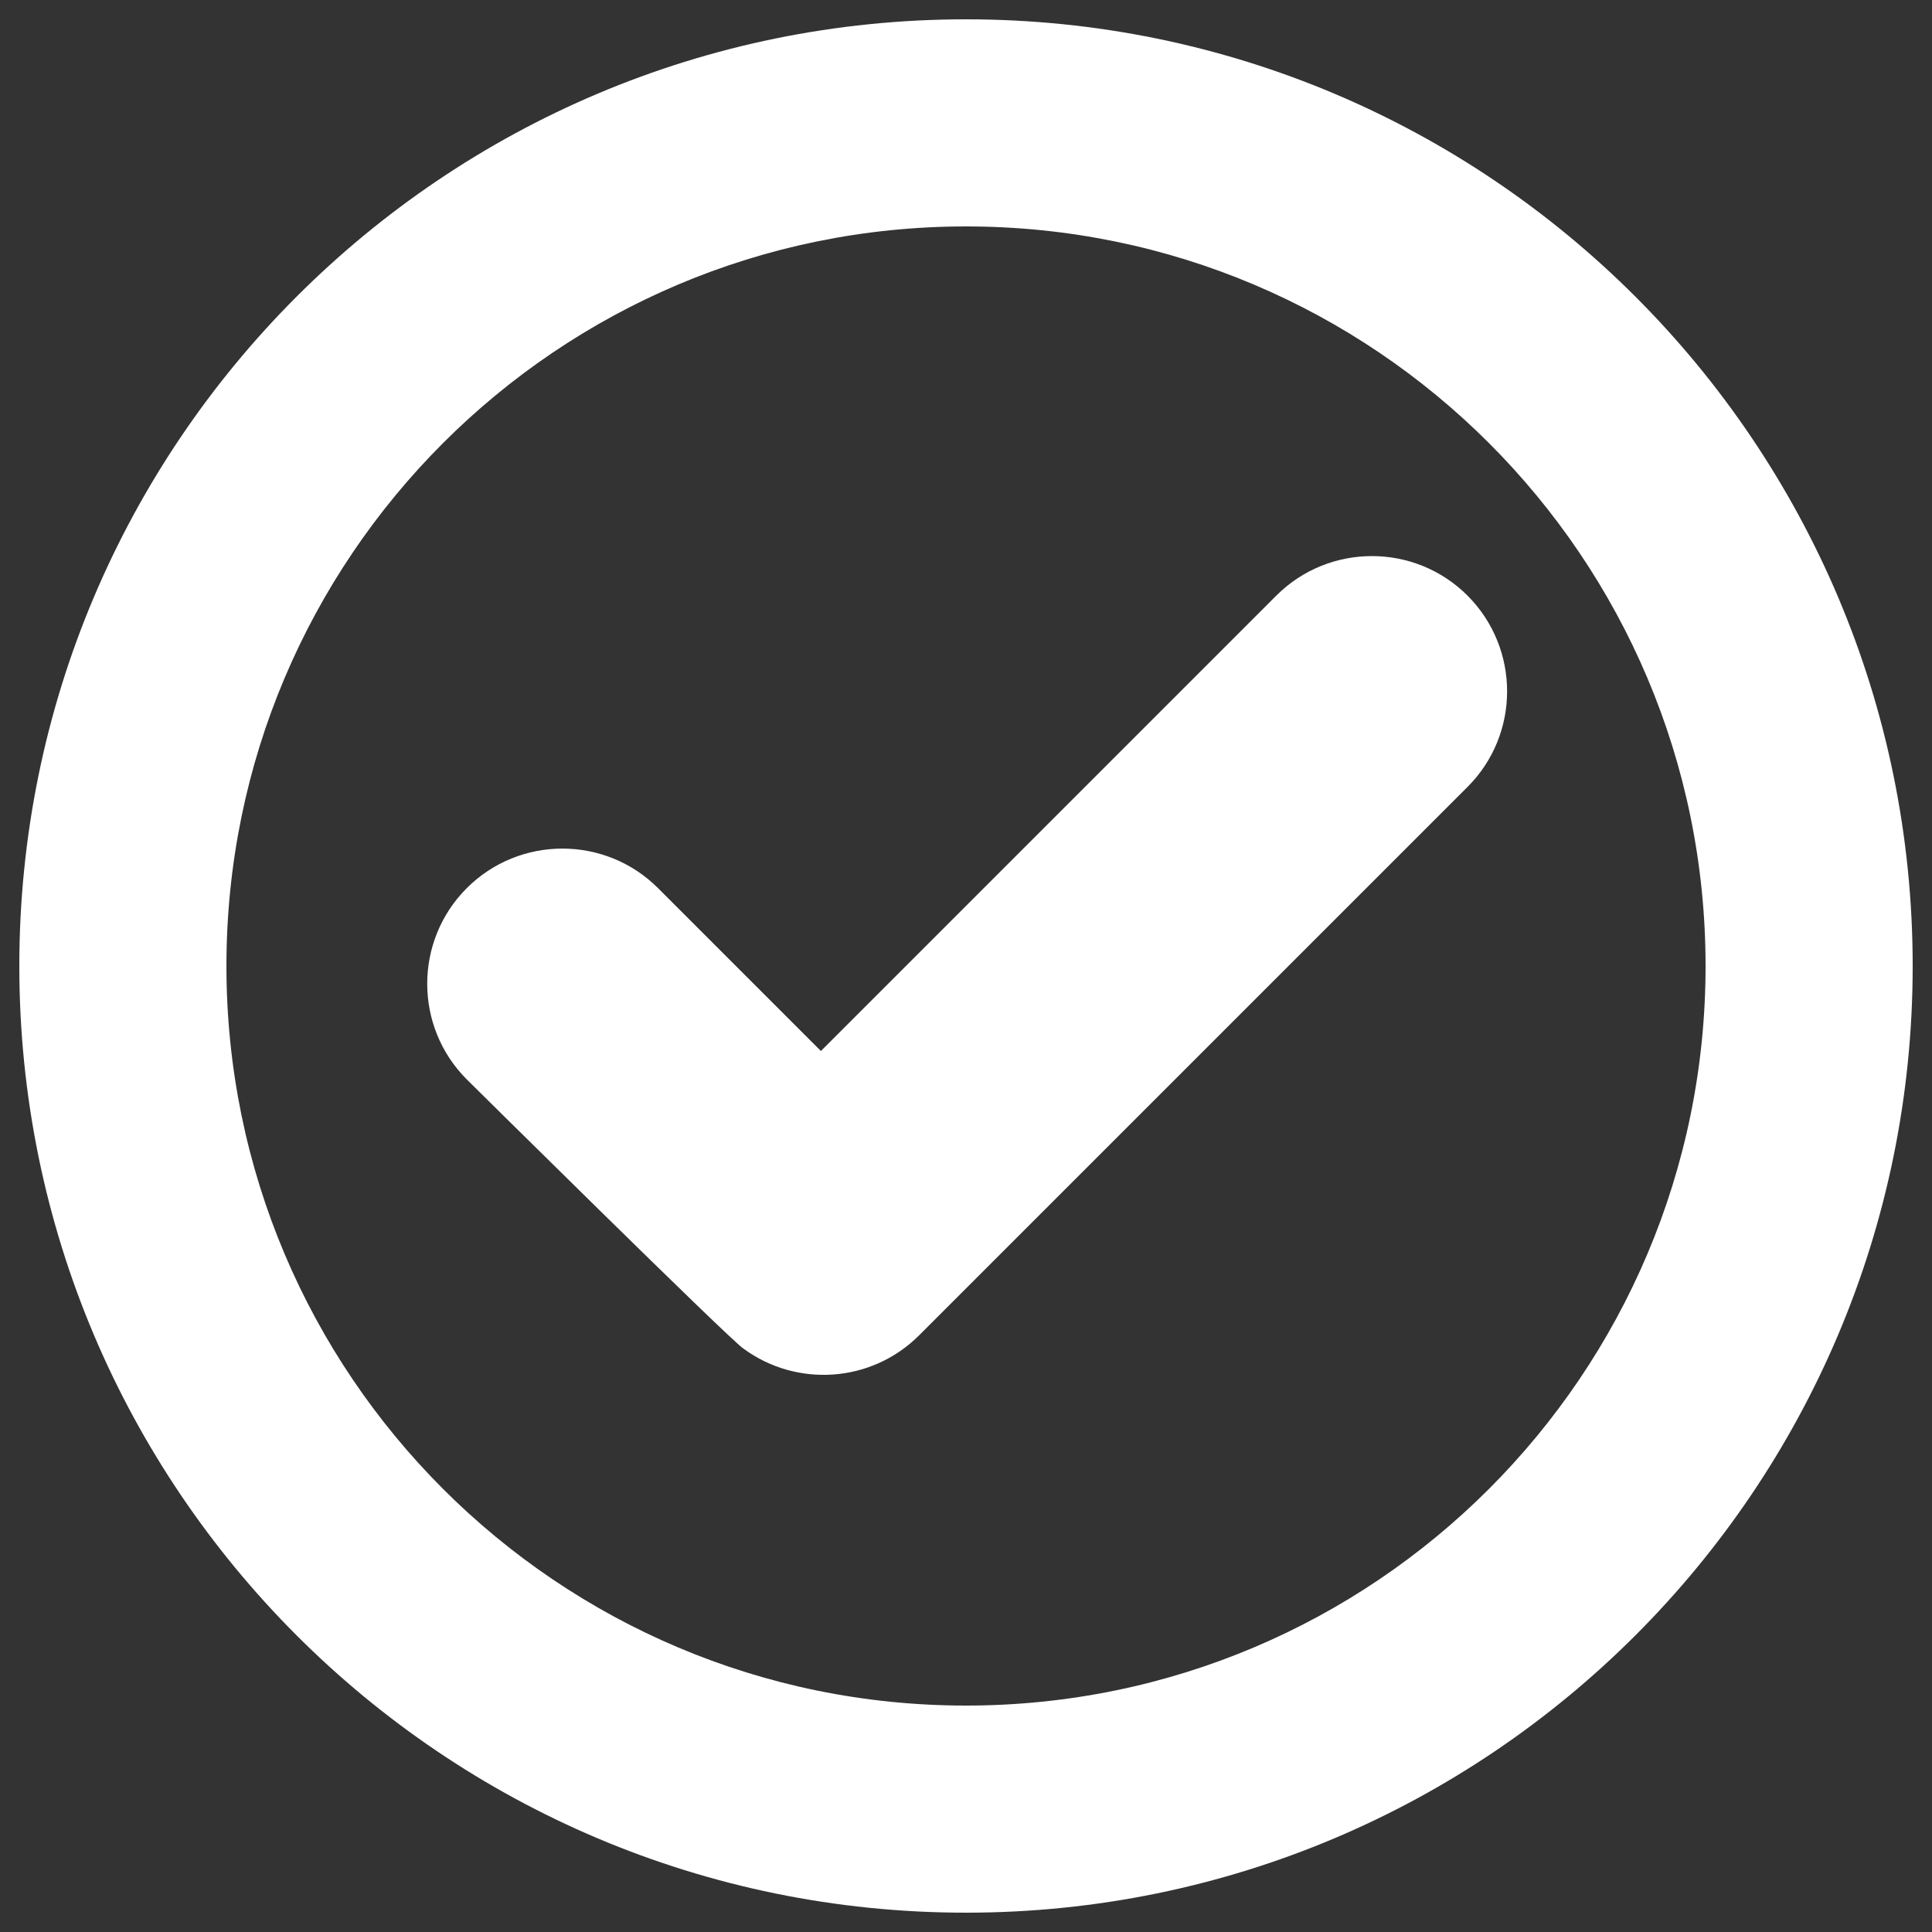 <?xml version="1.0" encoding="UTF-8" standalone="no"?>
<!-- Svg Vector Icons : http://www.onlinewebfonts.com/icon -->

<svg
   xmlns:dc="http://purl.org/dc/elements/1.1/"
   xmlns:cc="http://creativecommons.org/ns#"
   xmlns:rdf="http://www.w3.org/1999/02/22-rdf-syntax-ns#"
   xmlns:svg="http://www.w3.org/2000/svg"
   xmlns="http://www.w3.org/2000/svg"
   xmlns:sodipodi="http://sodipodi.sourceforge.net/DTD/sodipodi-0.dtd"
   xmlns:inkscape="http://www.inkscape.org/namespaces/inkscape"
   version="1.1"
   x="0px"
   y="0px"
   viewBox="0 0 1000 1000"
   enable-background="new 0 0 1000 1000"
   xml:space="preserve"
   id="svg2"
   inkscape:version="0.91 r13725"
   sodipodi:docname="checks.svg"><rect x="0" y="0" width="1000" height="1000" fill="#333333" stroke="none"/><defs
     id="defs14" /><sodipodi:namedview
     pagecolor="#ffffff"
     bordercolor="#666666"
     borderopacity="1"
     objecttolerance="10"
     gridtolerance="10"
     guidetolerance="10"
     inkscape:pageopacity="0"
     inkscape:pageshadow="2"
     inkscape:window-width="674"
     inkscape:window-height="480"
     id="namedview12"
     showgrid="false"
     inkscape:zoom="0.236"
     inkscape:cx="500"
     inkscape:cy="500"
     inkscape:window-x="0"
     inkscape:window-y="24"
     inkscape:window-maximized="0"
     inkscape:current-layer="svg2" /><g
     id="g6"
     style="fill:#ffffff"><path
       d="M500,10C229.4,10,10,229.4,10,500c0,270.6,219.4,490,490,490c270.6,0,490-219.4,490-490C990,229.4,770.6,10,500,10z M500,882.8c-211.4,0-382.8-171.4-382.8-382.8S288.6,117.2,500,117.2S882.8,288.6,882.8,500S711.4,882.8,500,882.8z"
       id="path8"
       style="fill:#ffffff" /><path
       d="M759.6,308.3c-27.3-27.3-71.7-27.3-99,0L424.9,544l-84.3-84.3c-27.3-27.3-71.7-27.3-99,0c-27.3,27.3-27.3,71.7,0,99c0,0,137.7,136.3,143.3,139.4c27.4,20.1,66.1,17.8,90.9-7l283.8-283.8C786.9,380,786.9,335.7,759.6,308.3z"
       id="path10"
       style="fill:#ffffff" /></g></svg>